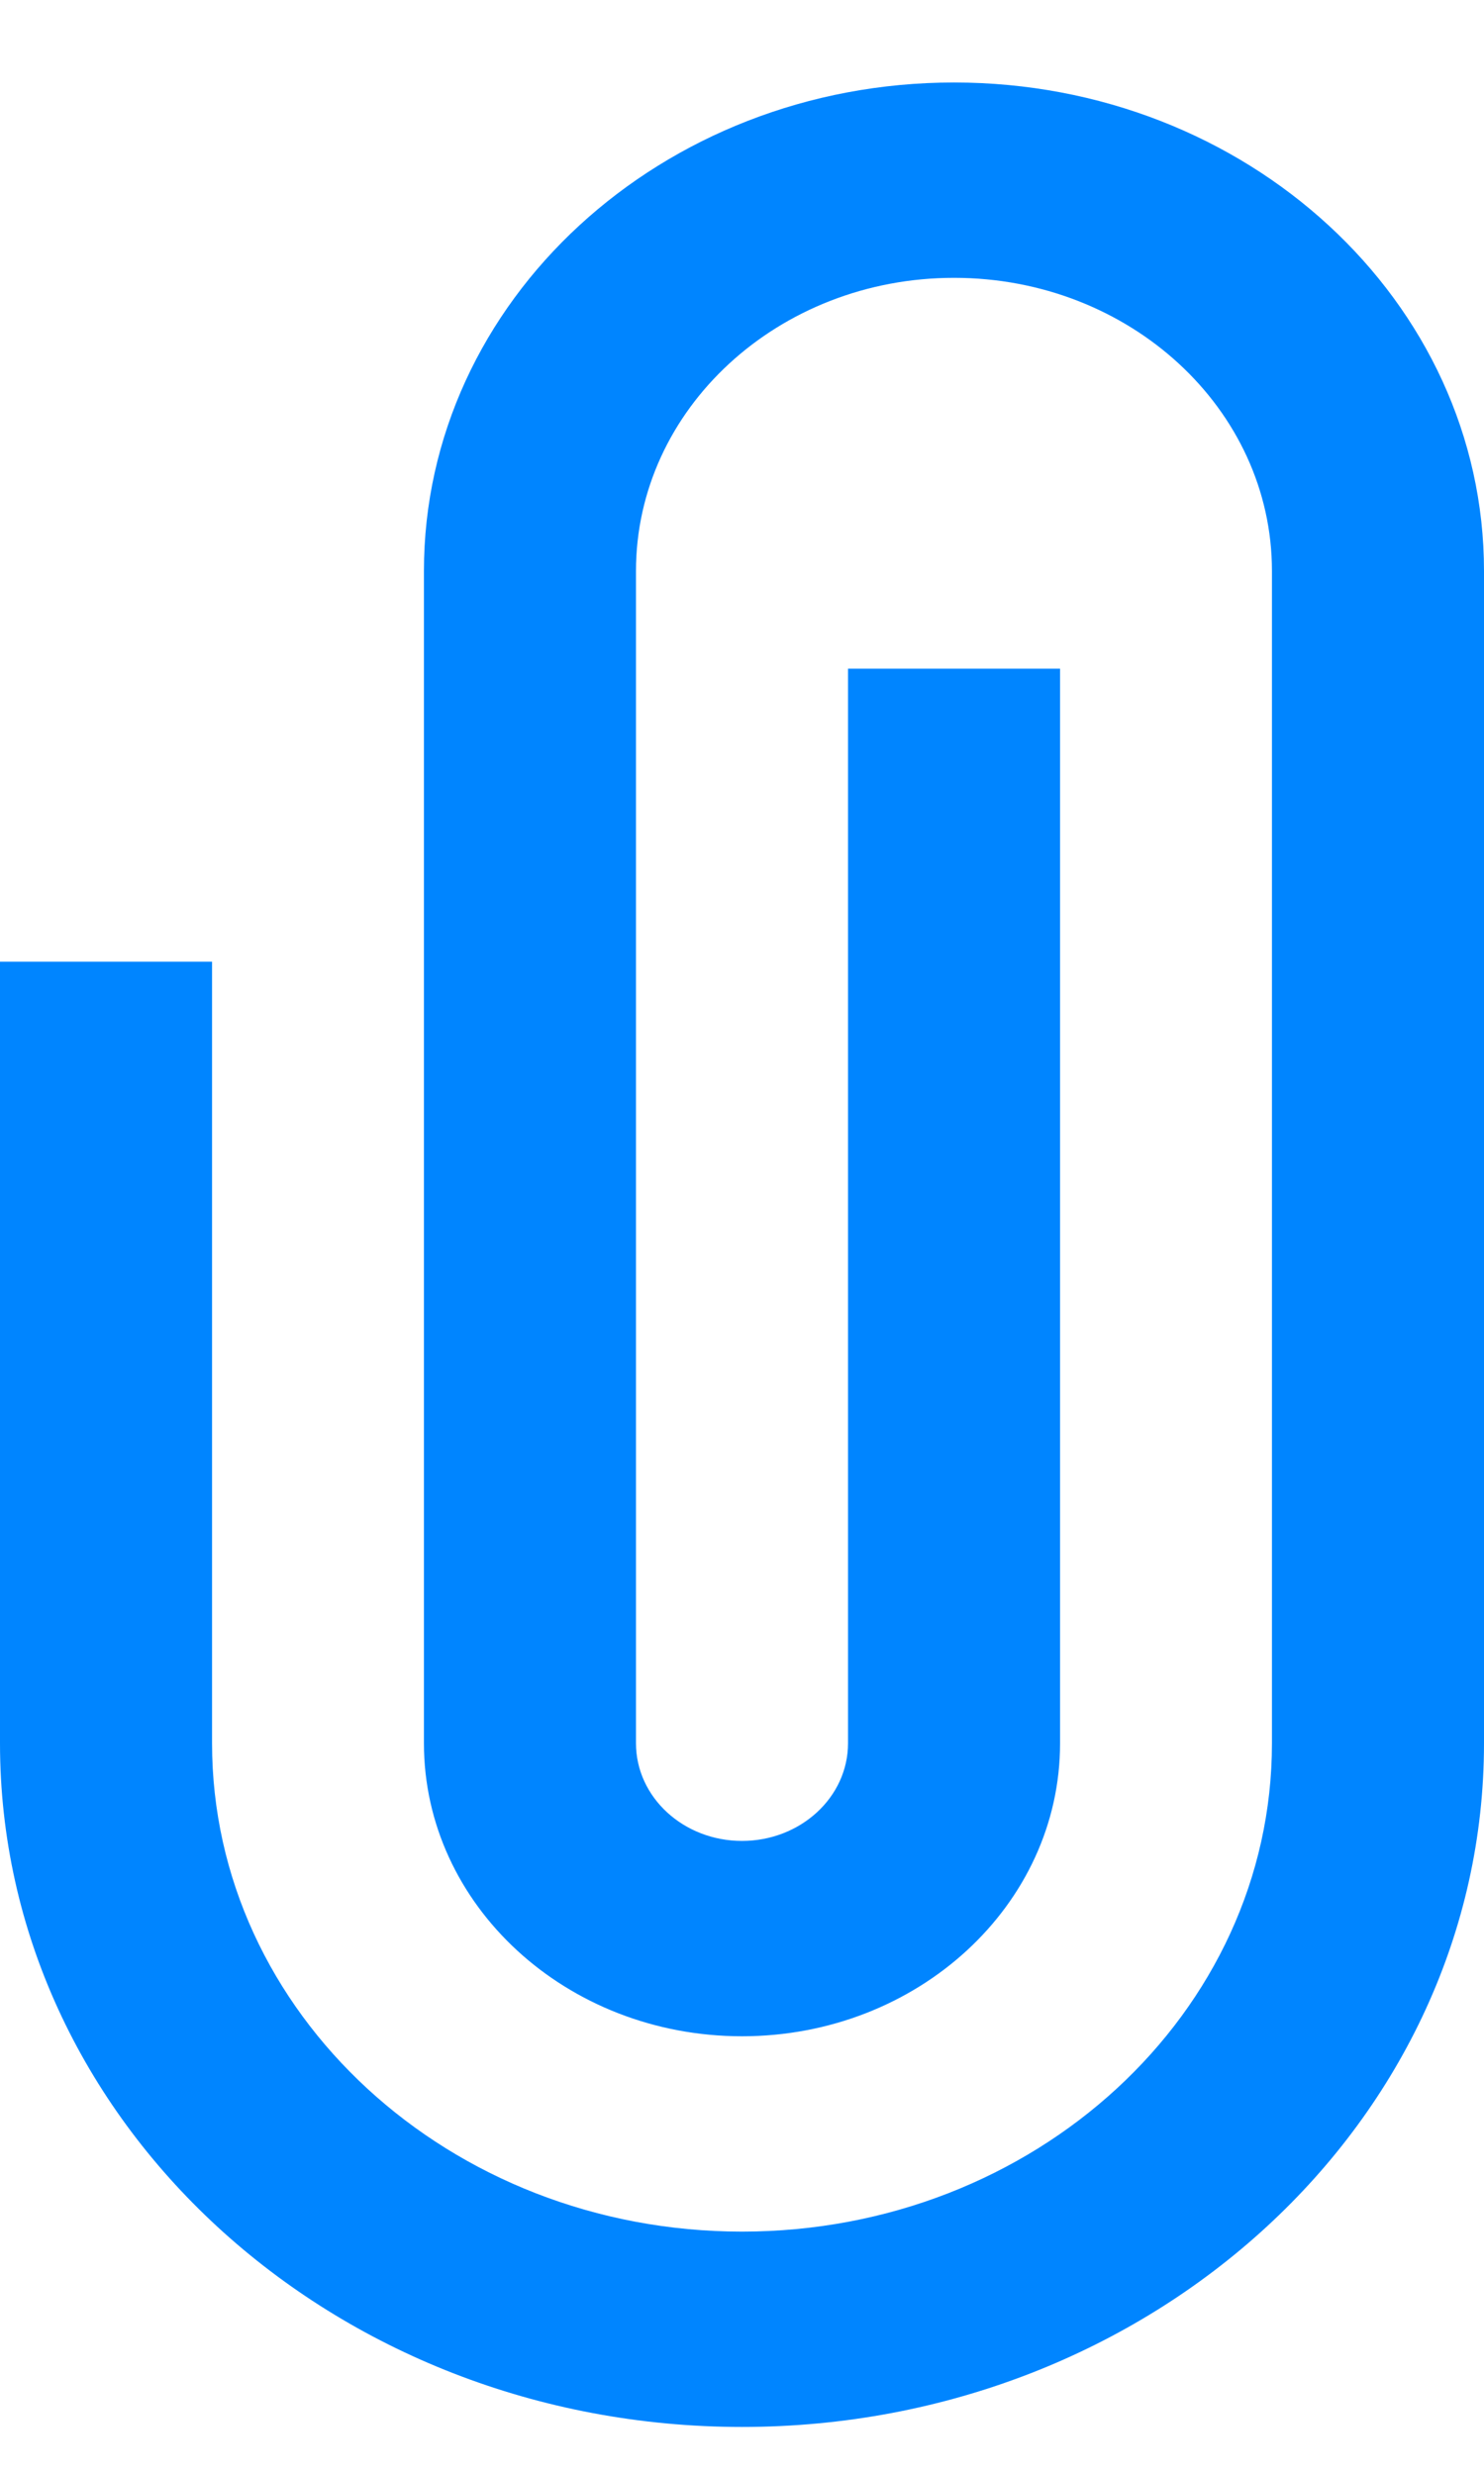 <svg width="9" height="15" viewBox="0 0 9 15" fill="none" xmlns="http://www.w3.org/2000/svg">
<path d="M5.786 0.5C7.561 0.5 9 1.825 9 3.461V10.566C9 12.855 6.985 14.71 4.5 14.71C2.015 14.71 0 12.855 0 10.566V5.829H1.286V10.566C1.286 12.201 2.725 13.526 4.5 13.526C6.275 13.526 7.714 12.201 7.714 10.566V3.461C7.714 2.479 6.851 1.684 5.786 1.684C4.721 1.684 3.857 2.479 3.857 3.461V10.566C3.857 10.893 4.145 11.158 4.5 11.158C4.855 11.158 5.143 10.893 5.143 10.566V4.053H6.429V10.566C6.429 11.547 5.565 12.342 4.5 12.342C3.435 12.342 2.571 11.547 2.571 10.566V3.461C2.571 1.825 4.011 0.5 5.786 0.5Z" fill="#0085FF"/>
</svg>

